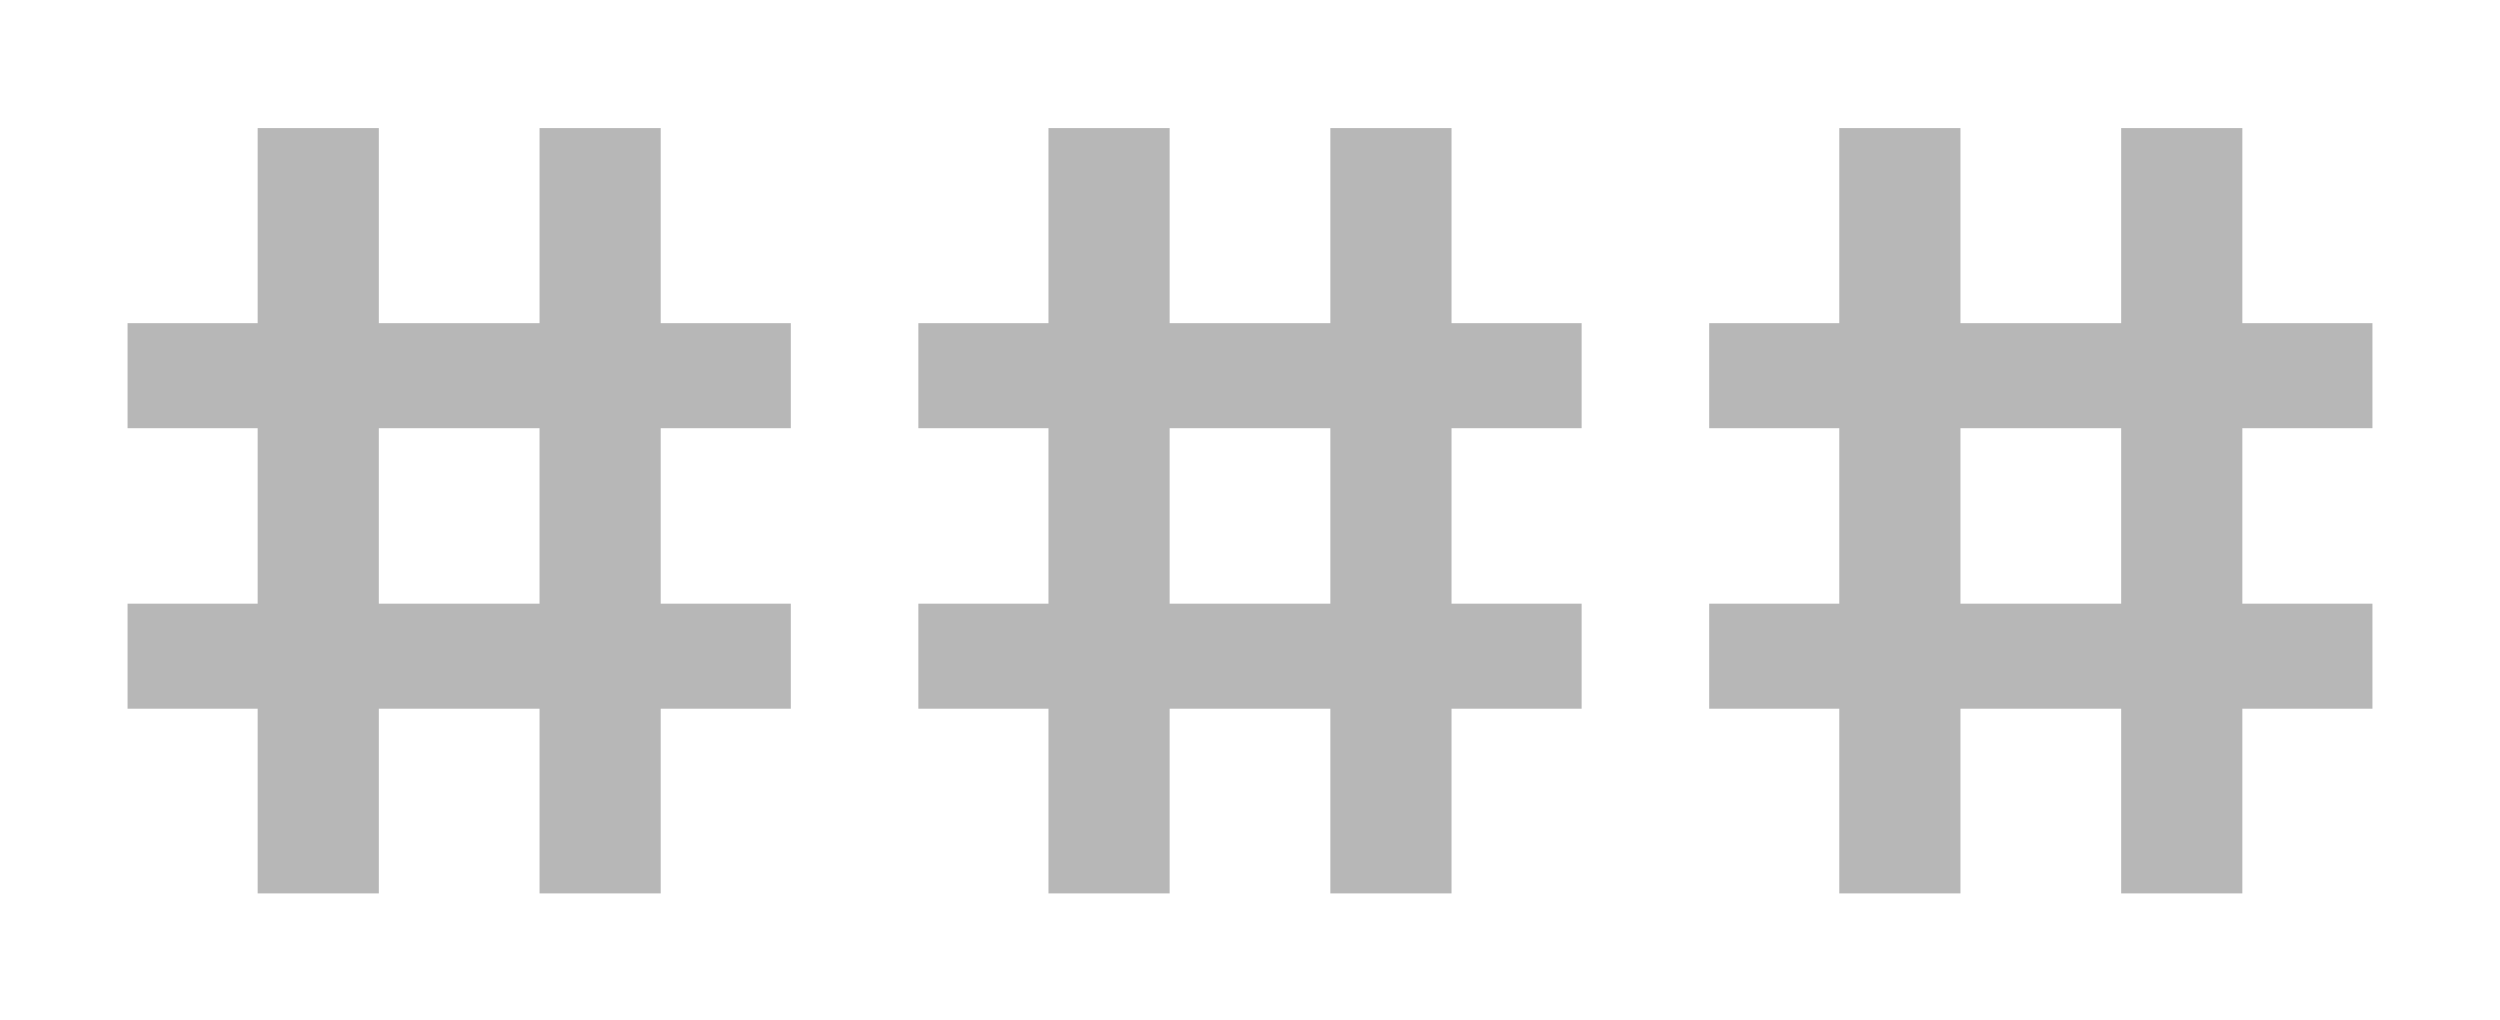 <?xml version="1.0" encoding="UTF-8" standalone="no"?>
<!-- Created with Inkscape (http://www.inkscape.org/) -->

<svg
   xmlns:dc="http://purl.org/dc/elements/1.1/"
   xmlns:cc="http://creativecommons.org/ns#"
   xmlns:rdf="http://www.w3.org/1999/02/22-rdf-syntax-ns#"
   xmlns:svg="http://www.w3.org/2000/svg"
   xmlns="http://www.w3.org/2000/svg"
   xmlns:sodipodi="http://sodipodi.sourceforge.net/DTD/sodipodi-0.dtd"
   xmlns:inkscape="http://www.inkscape.org/namespaces/inkscape"
   width="49"
   height="20"
   viewBox="0 0 49 20"
   id="svg2"
   version="1.1"
   inkscape:version="0.91 r13725"
   sodipodi:docname="trust-indicator.svg">
  <defs
     id="defs4" />
  <sodipodi:namedview
     id="base"
     pagecolor="#ffffff"
     bordercolor="#666666"
     borderopacity="1.0"
     inkscape:pageopacity="0.0"
     inkscape:pageshadow="2"
     inkscape:zoom="15.839192"
     inkscape:cx="19.828141"
     inkscape:cy="4.1791031"
     inkscape:document-units="px"
     inkscape:current-layer="layer1"
     showgrid="false"
     units="px"
     fit-margin-top="0"
     fit-margin-left="0"
     fit-margin-right="0"
     fit-margin-bottom="0"
     inkscape:window-width="1920"
     inkscape:window-height="993"
     inkscape:window-x="1440"
     inkscape:window-y="0"
     inkscape:window-maximized="1" />
  <g
     inkscape:label="Layer 1"
     inkscape:groupmode="layer"
     id="layer1"
     transform="translate(-216.177,-507.042)">
    <g
       style="font-style:normal;font-variant:normal;font-weight:normal;font-stretch:normal;font-size:25px;line-height:125%;font-family:FreeSans;-inkscape-font-specification:FreeSans;letter-spacing:0px;word-spacing:0px;fill:#b7b7b7;fill-opacity:1;stroke:none;stroke-width:1px;stroke-linecap:butt;stroke-linejoin:miter;stroke-opacity:1"
       id="text4136"
       transform="matrix(1,0,0,0.905,-18.966,55.694)">
      <path
         d="m 250.643,514.076 0,-2.275 -2.55,0 0,-3.8 2.55,0 0,-2.275 -2.55,0 0,-4.225 -2.375,0 0,4.225 -3.15,0 0,-4.225 -2.375,0 0,4.225 -2.55,0 0,2.275 2.55,0 0,3.8 -2.55,0 0,2.275 2.55,0 0,4 2.375,0 0,-4 3.15,0 0,4 2.375,0 0,-4 2.55,0 z m -4.925,-2.275 -3.15,0 0,-3.8 3.15,0 0,3.8 z"
         style="font-style:normal;font-variant:normal;font-weight:600;font-stretch:normal;font-family:Titillium;-inkscape-font-specification:'Titillium Semi-Bold';fill:#b7b7b7;fill-opacity:1"
         id="path4745"
         inkscape:connector-curvature="0" />
    </g>
    <g
       transform="matrix(1,0,0,0.905,-3.466,55.694)"
       id="g4755"
       style="font-style:normal;font-variant:normal;font-weight:normal;font-stretch:normal;font-size:25px;line-height:125%;font-family:FreeSans;-inkscape-font-specification:FreeSans;letter-spacing:0px;word-spacing:0px;fill:#b7b7b7;fill-opacity:1;stroke:none;stroke-width:1px;stroke-linecap:butt;stroke-linejoin:miter;stroke-opacity:1">
      <path
         inkscape:connector-curvature="0"
         id="path4757"
         style="font-style:normal;font-variant:normal;font-weight:600;font-stretch:normal;font-family:Titillium;-inkscape-font-specification:'Titillium Semi-Bold';fill:#b7b7b7;fill-opacity:1"
         d="m 250.643,514.076 0,-2.275 -2.55,0 0,-3.8 2.55,0 0,-2.275 -2.55,0 0,-4.225 -2.375,0 0,4.225 -3.15,0 0,-4.225 -2.375,0 0,4.225 -2.55,0 0,2.275 2.55,0 0,3.8 -2.55,0 0,2.275 2.55,0 0,4 2.375,0 0,-4 3.15,0 0,4 2.375,0 0,-4 2.55,0 z m -4.925,-2.275 -3.15,0 0,-3.8 3.15,0 0,3.8 z" />
    </g>
    <g
       style="font-style:normal;font-variant:normal;font-weight:normal;font-stretch:normal;font-size:25px;line-height:125%;font-family:FreeSans;-inkscape-font-specification:FreeSans;letter-spacing:0px;word-spacing:0px;fill:#b7b7b7;fill-opacity:1;stroke:none;stroke-width:1px;stroke-linecap:butt;stroke-linejoin:miter;stroke-opacity:1"
       id="g4139"
       transform="matrix(1,0,0,0.905,12.034,55.694)">
      <path
         d="m 250.643,514.076 0,-2.275 -2.55,0 0,-3.8 2.55,0 0,-2.275 -2.55,0 0,-4.225 -2.375,0 0,4.225 -3.15,0 0,-4.225 -2.375,0 0,4.225 -2.55,0 0,2.275 2.55,0 0,3.8 -2.55,0 0,2.275 2.55,0 0,4 2.375,0 0,-4 3.15,0 0,4 2.375,0 0,-4 2.55,0 z m -4.925,-2.275 -3.15,0 0,-3.8 3.15,0 0,3.8 z"
         style="font-style:normal;font-variant:normal;font-weight:600;font-stretch:normal;font-family:Titillium;-inkscape-font-specification:'Titillium Semi-Bold';fill:#b7b7b7;fill-opacity:1"
         id="path4141"
         inkscape:connector-curvature="0" />
    </g>
  </g>
</svg>

